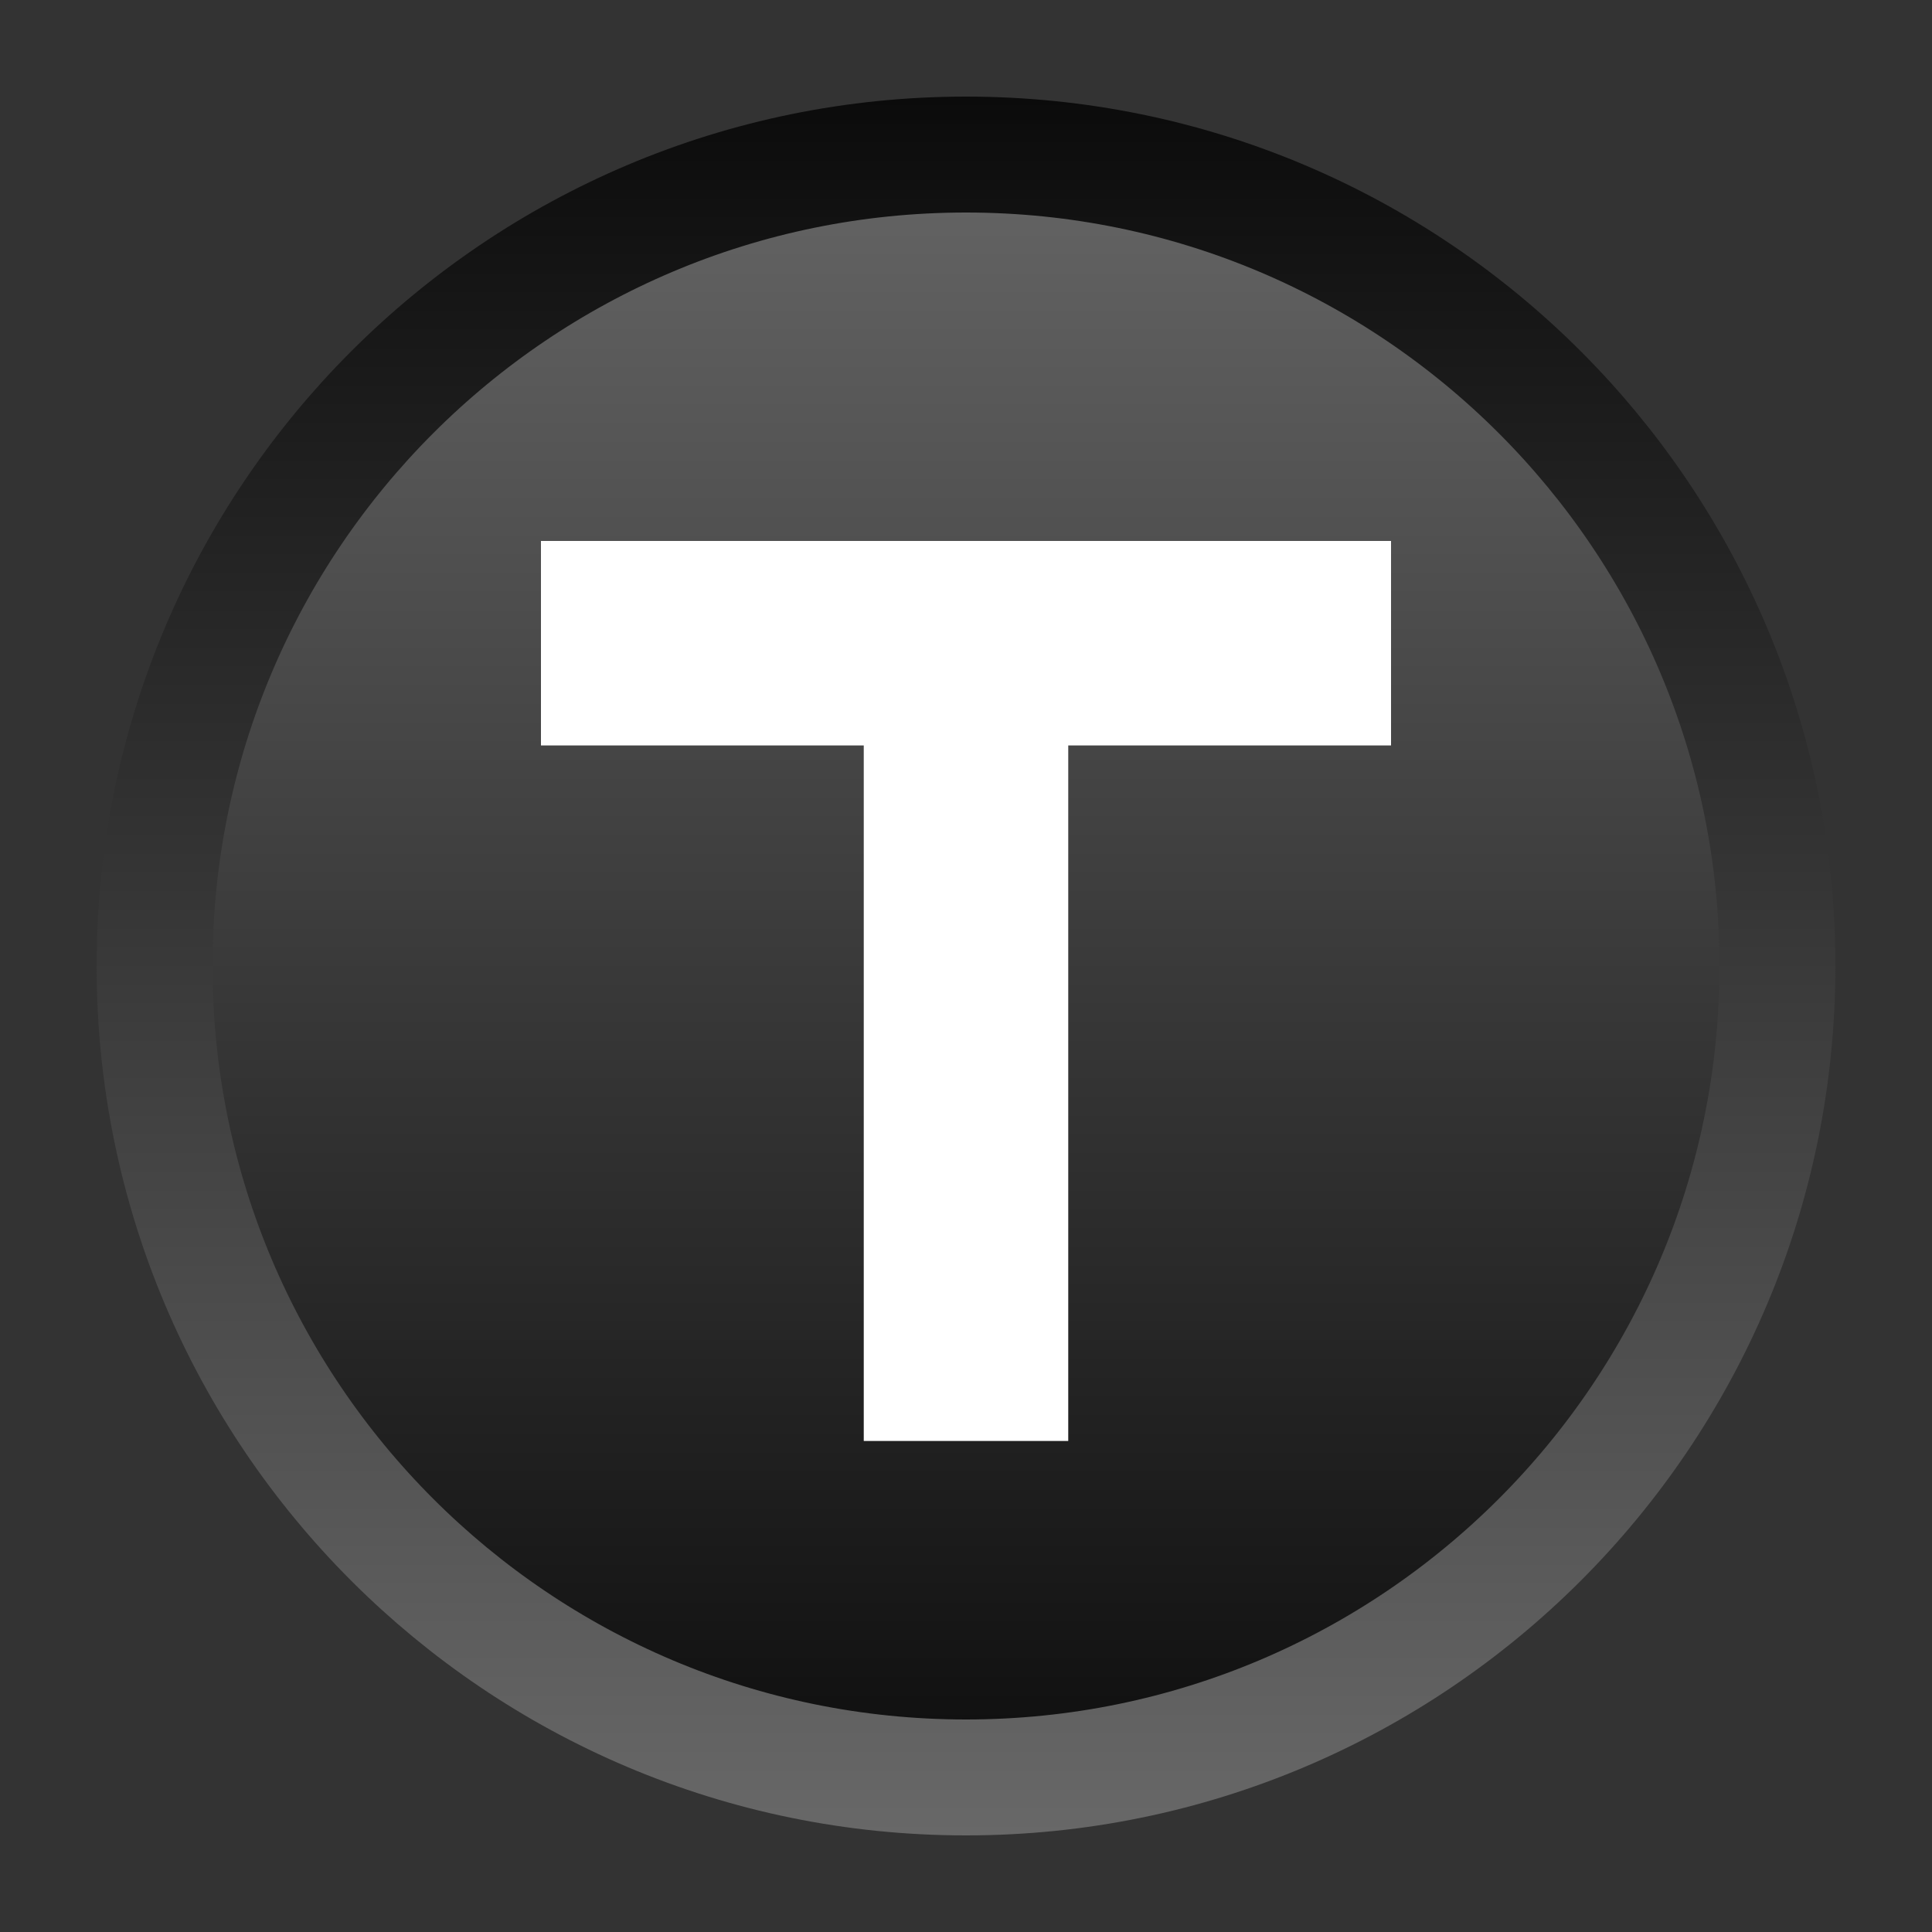 <?xml version="1.0" encoding="UTF-8" standalone="no"?>
<!-- Created with Inkscape (http://www.inkscape.org/) -->

<svg
   xmlns:dc="http://purl.org/dc/elements/1.1/"
   xmlns:cc="http://creativecommons.org/ns#"
   xmlns:rdf="http://www.w3.org/1999/02/22-rdf-syntax-ns#"
   xmlns:svg="http://www.w3.org/2000/svg"
   xmlns="http://www.w3.org/2000/svg"
   xmlns:xlink="http://www.w3.org/1999/xlink"
   xmlns:sodipodi="http://sodipodi.sourceforge.net/DTD/sodipodi-0.dtd"
   xmlns:inkscape="http://www.inkscape.org/namespaces/inkscape"
   width="25"
   height="25"
   id="svg2"
   version="1.1"
   inkscape:version="0.47 r22583"
   sodipodi:docname="ic_notification_live.svg"
   inkscape:export-filename="/Users/sergio/Projects/Eclipse/android-radio-t/Radio-T/res/drawable-ldpi/ic_notification_live.png"
   inkscape:export-xdpi="68.400002"
   inkscape:export-ydpi="68.400002">
  <rect width="100%" height="100%" fill="#333333" stroke="none"/>
  <defs
     id="defs4">
    <linearGradient
       id="linearGradient3630">
      <stop
         style="stop-color:#696969;stop-opacity:1;"
         offset="0"
         id="stop3632" />
      <stop
         style="stop-color:#0a0a0a;stop-opacity:1;"
         offset="1"
         id="stop3634" />
    </linearGradient>
    <linearGradient
       id="linearGradient3614">
      <stop
         style="stop-color:#0a0a0a;stop-opacity:1;"
         offset="0"
         id="stop3616" />
      <stop
         style="stop-color:#696969;stop-opacity:1;"
         offset="1"
         id="stop3618" />
    </linearGradient>
    <linearGradient
       id="linearGradient3592">
      <stop
         style="stop-color:#0a0a0a;stop-opacity:1;"
         offset="0"
         id="stop3594" />
      <stop
         style="stop-color:#696969;stop-opacity:1;"
         offset="1"
         id="stop3596" />
    </linearGradient>
    <inkscape:perspective
       sodipodi:type="inkscape:persp3d"
       inkscape:vp_x="0 : 526.18109 : 1"
       inkscape:vp_y="0 : 1000 : 0"
       inkscape:vp_z="744.09448 : 526.18109 : 1"
       inkscape:persp3d-origin="372.04724 : 350.78739 : 1"
       id="perspective10" />
    <inkscape:perspective
       id="perspective3722"
       inkscape:persp3d-origin="0.5 : 0.33333333 : 1"
       inkscape:vp_z="1 : 0.5 : 1"
       inkscape:vp_y="0 : 1000 : 0"
       inkscape:vp_x="0 : 0.5 : 1"
       sodipodi:type="inkscape:persp3d" />
    <linearGradient
       inkscape:collect="always"
       xlink:href="#linearGradient3614"
       id="linearGradient3620"
       x1="13"
       y1="24"
       x2="13"
       y2="1"
       gradientUnits="userSpaceOnUse" />
    <linearGradient
       inkscape:collect="always"
       xlink:href="#linearGradient3630"
       id="linearGradient3636"
       x1="13"
       y1="24"
       x2="13"
       y2="1"
       gradientUnits="userSpaceOnUse" />
  </defs>
  <sodipodi:namedview
     id="base"
     pagecolor="#ffffff"
     bordercolor="#666666"
     borderopacity="1.0"
     inkscape:pageopacity="0.0"
     inkscape:pageshadow="2"
     inkscape:zoom="15.48"
     inkscape:cx="10.123468"
     inkscape:cy="12.5"
     inkscape:document-units="px"
     inkscape:current-layer="layer1"
     showgrid="true"
     inkscape:window-width="1280"
     inkscape:window-height="752"
     inkscape:window-x="0"
     inkscape:window-y="0"
     inkscape:window-maximized="0">
    <inkscape:grid
       type="xygrid"
       id="grid2816"
       empspacing="5"
       visible="true"
       enabled="true"
       snapvisiblegridlinesonly="true" />
  </sodipodi:namedview>
  <g
     inkscape:label="Layer 1"
     inkscape:groupmode="layer"
     id="layer1"
     transform="translate(0,-1027.362)">
    <path
       sodipodi:type="arc"
       style="fill:url(#linearGradient3620);fill-opacity:1;stroke:url(#linearGradient3636);stroke-width:1.5;stroke-miterlimit:4;stroke-opacity:1;stroke-dasharray:none"
       id="path3604"
       sodipodi:cx="12.5"
       sodipodi:cy="12.5"
       sodipodi:rx="10.5"
       sodipodi:ry="10.5"
       d="M 23,12.5 C 23,18.299 18.299,23 12.5,23 6.701,23 2,18.299 2,12.5 2,6.701 6.701,2 12.5,2 18.299,2 23,6.701 23,12.5 z"
       transform="matrix(1,0,0,1,2.8223809e-5,1027.362)"
       inkscape:export-filename="/home/sergey/Desktop/Shared/Radio-T/res/drawable-mdpi/status_icon.png"
       inkscape:export-xdpi="140.62"
       inkscape:export-ydpi="140.62" />
    <g
       id="g3653"
       transform="translate(-2.6191001e-8,-0.354)">
      <rect
         y="1034.716"
         x="7"
         height="2.646"
         width="11"
         id="rect3645"
         style="fill:#ffffff;fill-opacity:1;stroke:none" />
      <rect
         transform="matrix(0,1,-1,0,0,0)"
         style="fill:#ffffff;fill-opacity:1;stroke:none"
         id="rect3651"
         width="11"
         height="2.646"
         x="1035.362"
         y="-13.823" />
    </g>
  </g>
</svg>
